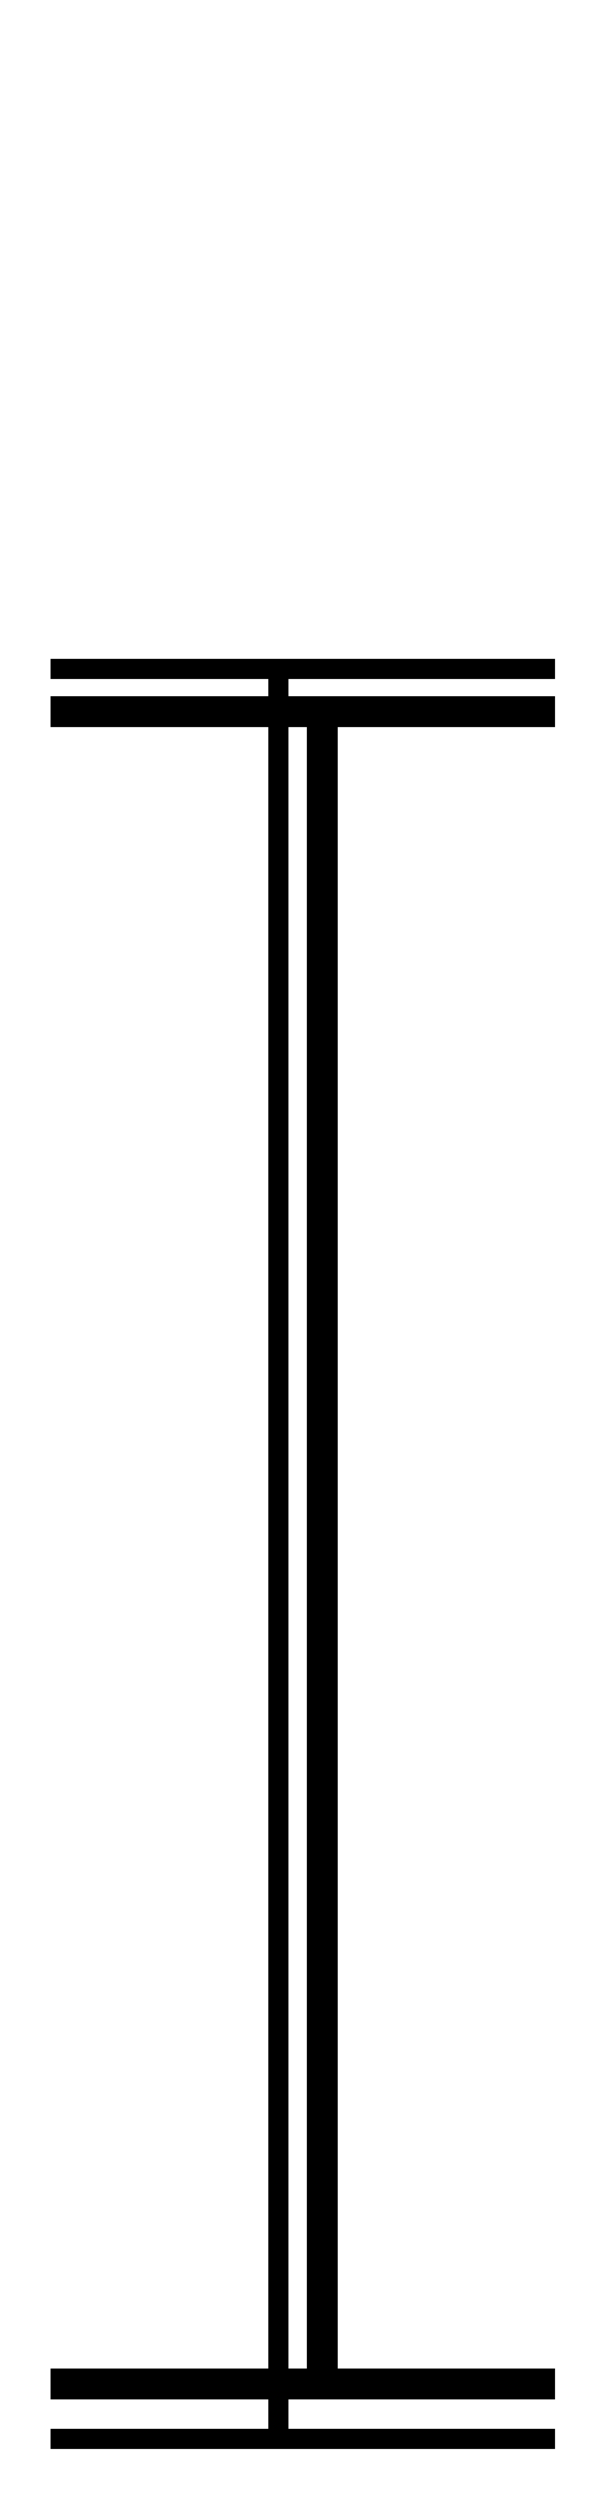 <!--?xml version="1.0" encoding="UTF-8" standalone="no"?-->
<svg xmlns:dc="http://purl.org/dc/elements/1.1/" xmlns:cc="http://creativecommons.org/ns#" xmlns:rdf="http://www.w3.org/1999/02/22-rdf-syntax-ns#" xmlns:svg="http://www.w3.org/2000/svg" xmlns="http://www.w3.org/2000/svg" xmlns:sodipodi="http://sodipodi.sourceforge.net/DTD/sodipodi-0.dtd" xmlns:inkscape="http://www.inkscape.org/namespaces/inkscape" version="1.1" viewBox="0 -288 504 2048" id="svg6" sodipodi:docname="I.svg" width="504" height="2048" inkscape:version="0.92.0 r">
  <defs id="defs10"></defs>
  <sodipodi:namedview pagecolor="#ffffff" bordercolor="#666666" borderopacity="1" objecttolerance="10" gridtolerance="10" guidetolerance="10" inkscape:pageopacity="0" inkscape:pageshadow="2" inkscape:window-width="1364" inkscape:window-height="730" id="namedview8" showgrid="false" inkscape:zoom="0.2507248" inkscape:cx="-742.87151" inkscape:cy="1153.4452" inkscape:window-x="0" inkscape:window-y="18" inkscape:window-maximized="0" inkscape:current-layer="svg6"></sodipodi:namedview>
  <g inkscape:groupmode="layer" id="layer2" inkscape:label="trace" style="display:inline">
    <path sodipodi:nodetypes="cc" inkscape:connector-curvature="0" id="path5236-7-72-2" d="M 228.133,260 V 1710" style="display: inline; fill: none; fill-rule: evenodd; stroke: rgb(0, 0, 0); stroke-width: 16.5; stroke-linecap: butt; stroke-linejoin: miter; stroke-miterlimit: 4; stroke-dasharray: none; stroke-opacity: 1;" class="ext"></path>
    <path sodipodi:nodetypes="cc" inkscape:connector-curvature="0" id="path5236-72-2" d="M 264.122,295 V 1665" style="display: inline; fill: none; fill-rule: evenodd; stroke: rgb(0, 0, 0); stroke-width: 25.3; stroke-linecap: butt; stroke-linejoin: miter; stroke-miterlimit: 4; stroke-dasharray: none; stroke-opacity: 1;" class="int"></path>
    <path style="fill: none; fill-rule: evenodd; stroke: rgb(0, 0, 0); stroke-width: 16.5; stroke-linecap: butt; stroke-linejoin: miter; stroke-miterlimit: 4; stroke-dasharray: none; stroke-opacity: 1;" d="M 41.42,1710 H 454.849" id="path105" inkscape:connector-curvature="0" sodipodi:nodetypes="cc" class="ext"></path>
    <path style="display: inline; fill: none; fill-rule: evenodd; stroke: rgb(0, 0, 0); stroke-width: 25.3; stroke-linecap: butt; stroke-linejoin: miter; stroke-miterlimit: 4; stroke-dasharray: none; stroke-opacity: 1;" d="M 41.42,1665 H 454.849" id="path105-3" inkscape:connector-curvature="0" sodipodi:nodetypes="cc" class="int"></path>
    <path style="display: inline; fill: none; fill-rule: evenodd; stroke: rgb(0, 0, 0); stroke-width: 25.3; stroke-linecap: butt; stroke-linejoin: miter; stroke-miterlimit: 4; stroke-dasharray: none; stroke-opacity: 1;" d="M 41.42,295 H 454.849" id="path105-3-6" inkscape:connector-curvature="0" sodipodi:nodetypes="cc" class="int"></path>
    <path style="display: inline; fill: none; fill-rule: evenodd; stroke: rgb(0, 0, 0); stroke-width: 16.5; stroke-linecap: butt; stroke-linejoin: miter; stroke-miterlimit: 4; stroke-dasharray: none; stroke-opacity: 1;" d="M 41.42,260 H 454.849" id="path105-3-6-7" inkscape:connector-curvature="0" sodipodi:nodetypes="cc" class="ext"></path>
  </g>
</svg>

